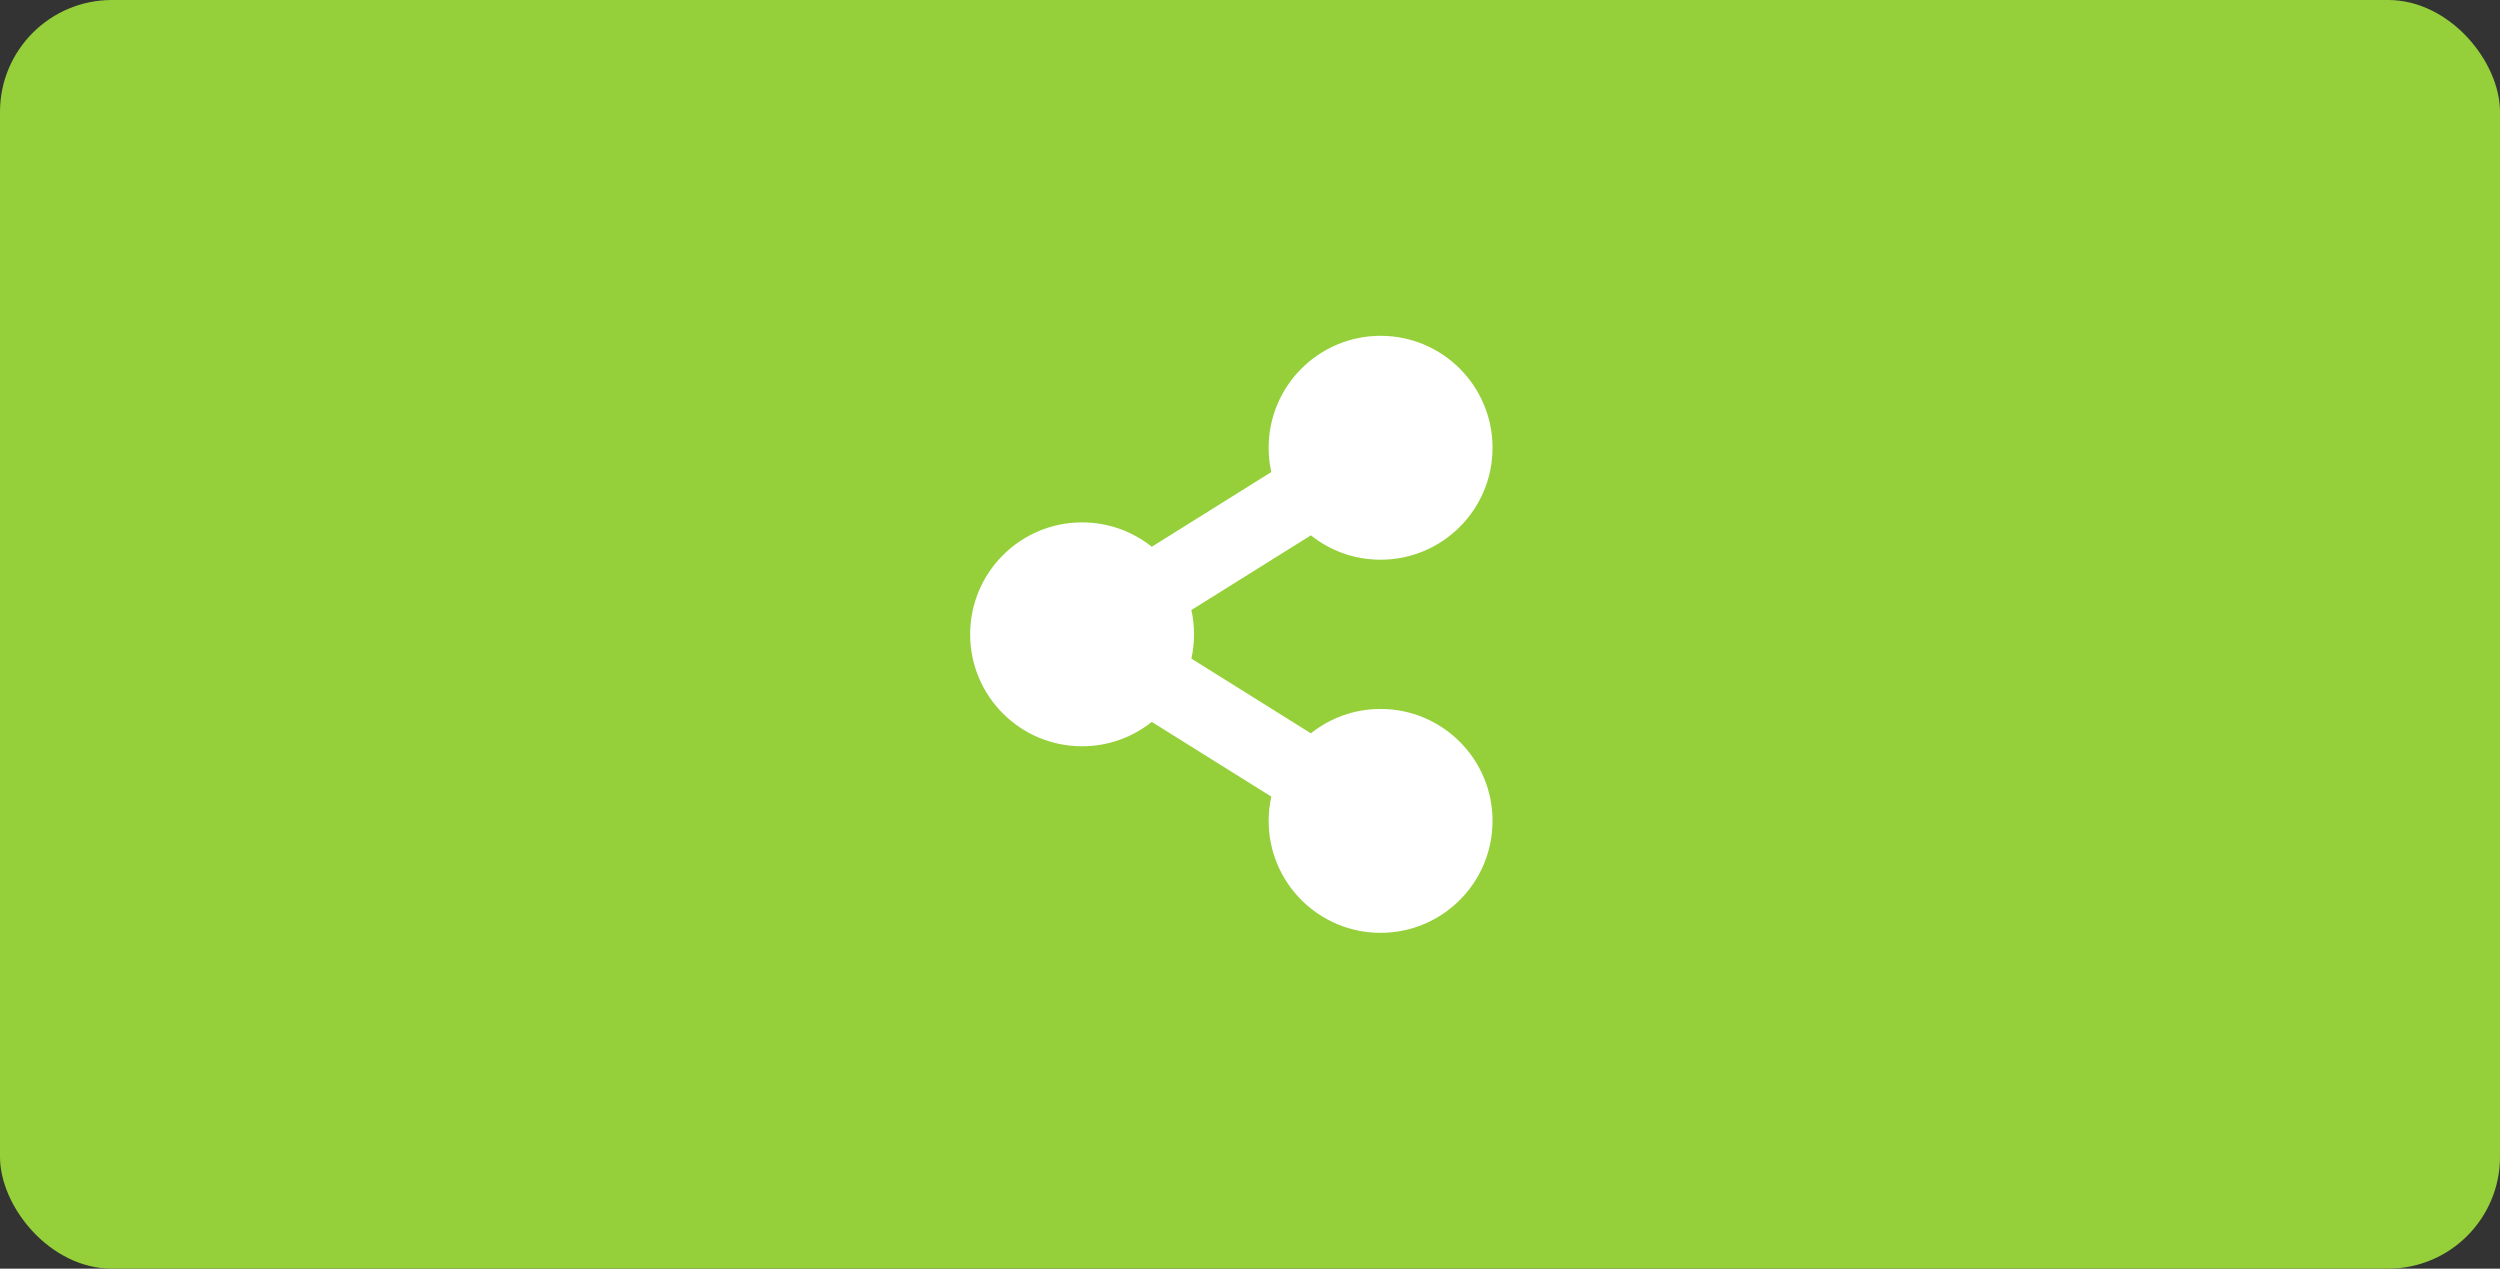 <svg width="67" height="34" viewBox="0 0 67 34" fill="none" xmlns="http://www.w3.org/2000/svg">
<rect x="0" y="0" width="67" height="34" fill="#333333" stroke="none"/>
<rect width="67" height="34" rx="3" fill="#95D03A"/>
<path d="M37 19C36.294 19 35.644 19.244 35.132 19.653L31.929 17.651C32.024 17.222 32.024 16.778 31.929 16.349L35.132 14.347C35.644 14.756 36.294 15 37 15C38.657 15 40 13.657 40 12C40 10.343 38.657 9 37 9C35.343 9 34 10.343 34 12C34 12.224 34.025 12.442 34.071 12.651L30.868 14.653C30.356 14.244 29.706 14 29 14C27.343 14 26 15.343 26 17C26 18.657 27.343 20 29 20C29.706 20 30.356 19.756 30.868 19.347L34.071 21.349C34.024 21.563 34 21.781 34 22C34 23.657 35.343 25 37 25C38.657 25 40 23.657 40 22C40 20.343 38.657 19 37 19Z" fill="white"/>
</svg>
